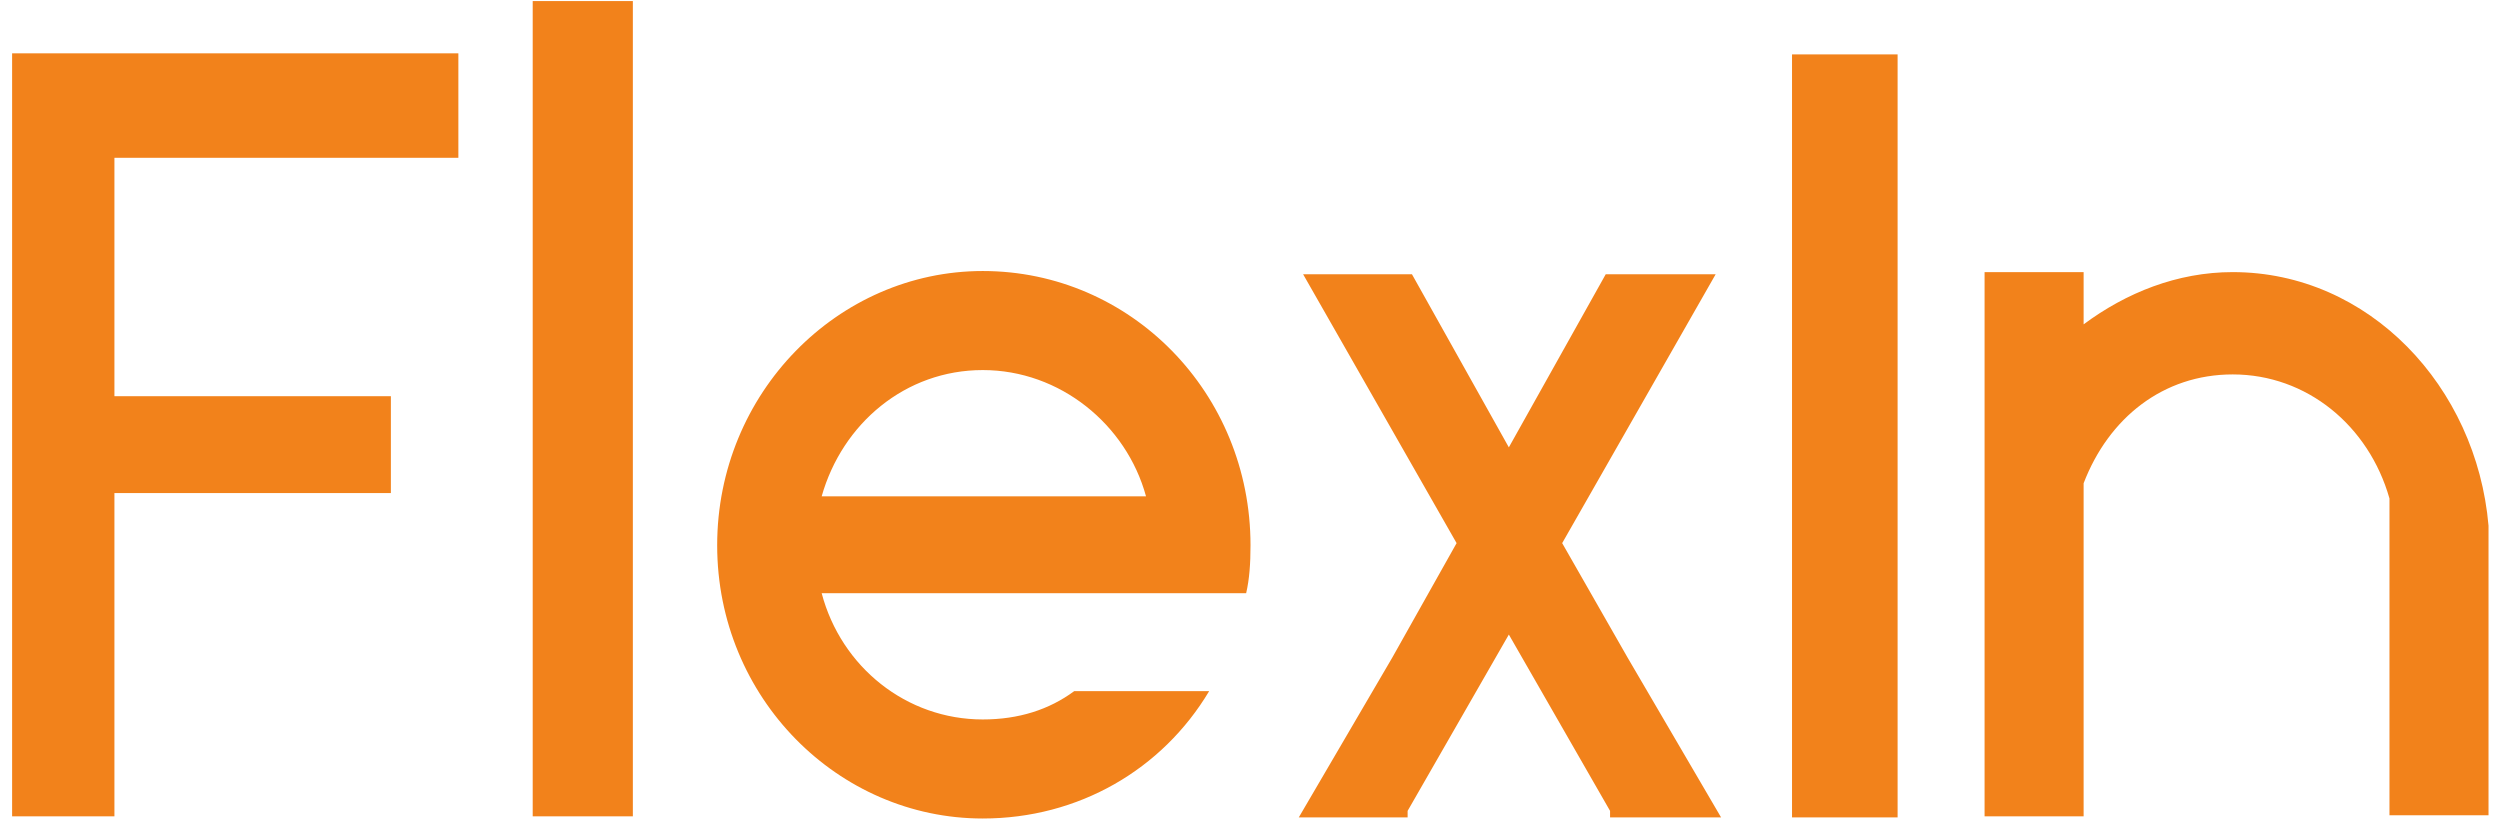 <svg width="147" height="49" viewBox="0 0 147 49" fill="none" xmlns="http://www.w3.org/2000/svg">
<path d="M26.952 9.28V3.136H0.712V48H6.728V28.992H22.984V23.296H6.728V9.28H26.952ZM37.212 0.064H31.323V48H37.212V0.064ZM57.786 15.936C49.274 15.936 42.17 23.104 42.17 32.064C42.17 41.024 49.274 48.128 57.786 48.128C63.418 48.128 68.346 45.248 71.098 40.64H63.162C61.69 41.728 59.898 42.304 57.786 42.304C53.306 42.304 49.466 39.232 48.314 34.88H67.386H72.634H73.274C73.466 34.048 73.53 33.152 73.53 32.064C73.53 23.104 66.49 15.936 57.786 15.936ZM57.786 21.76C62.33 21.76 66.234 24.96 67.386 29.184H48.314C49.53 24.896 53.242 21.76 57.786 21.76ZM95.696 38.656L91.856 31.936L100.88 16.128H94.416L88.72 26.304L83.024 16.128H76.624L85.648 31.936L81.872 38.656L76.368 48.064H82.32H82.768V47.68L88.72 37.312L94.672 47.68V48.064H101.2L95.696 38.656ZM111.579 3.2H105.371V48.064H111.579V3.2ZM146.325 30.912C145.621 22.72 139.285 16 131.285 16C128.021 16 125.013 17.216 122.517 19.072V16H116.693V48H122.517V28.416C123.989 24.576 127.189 22.016 131.285 22.016C135.637 22.016 139.285 25.024 140.501 29.312V47.936H146.325V30.912Z" fill="#F2821B"/>
</svg>
